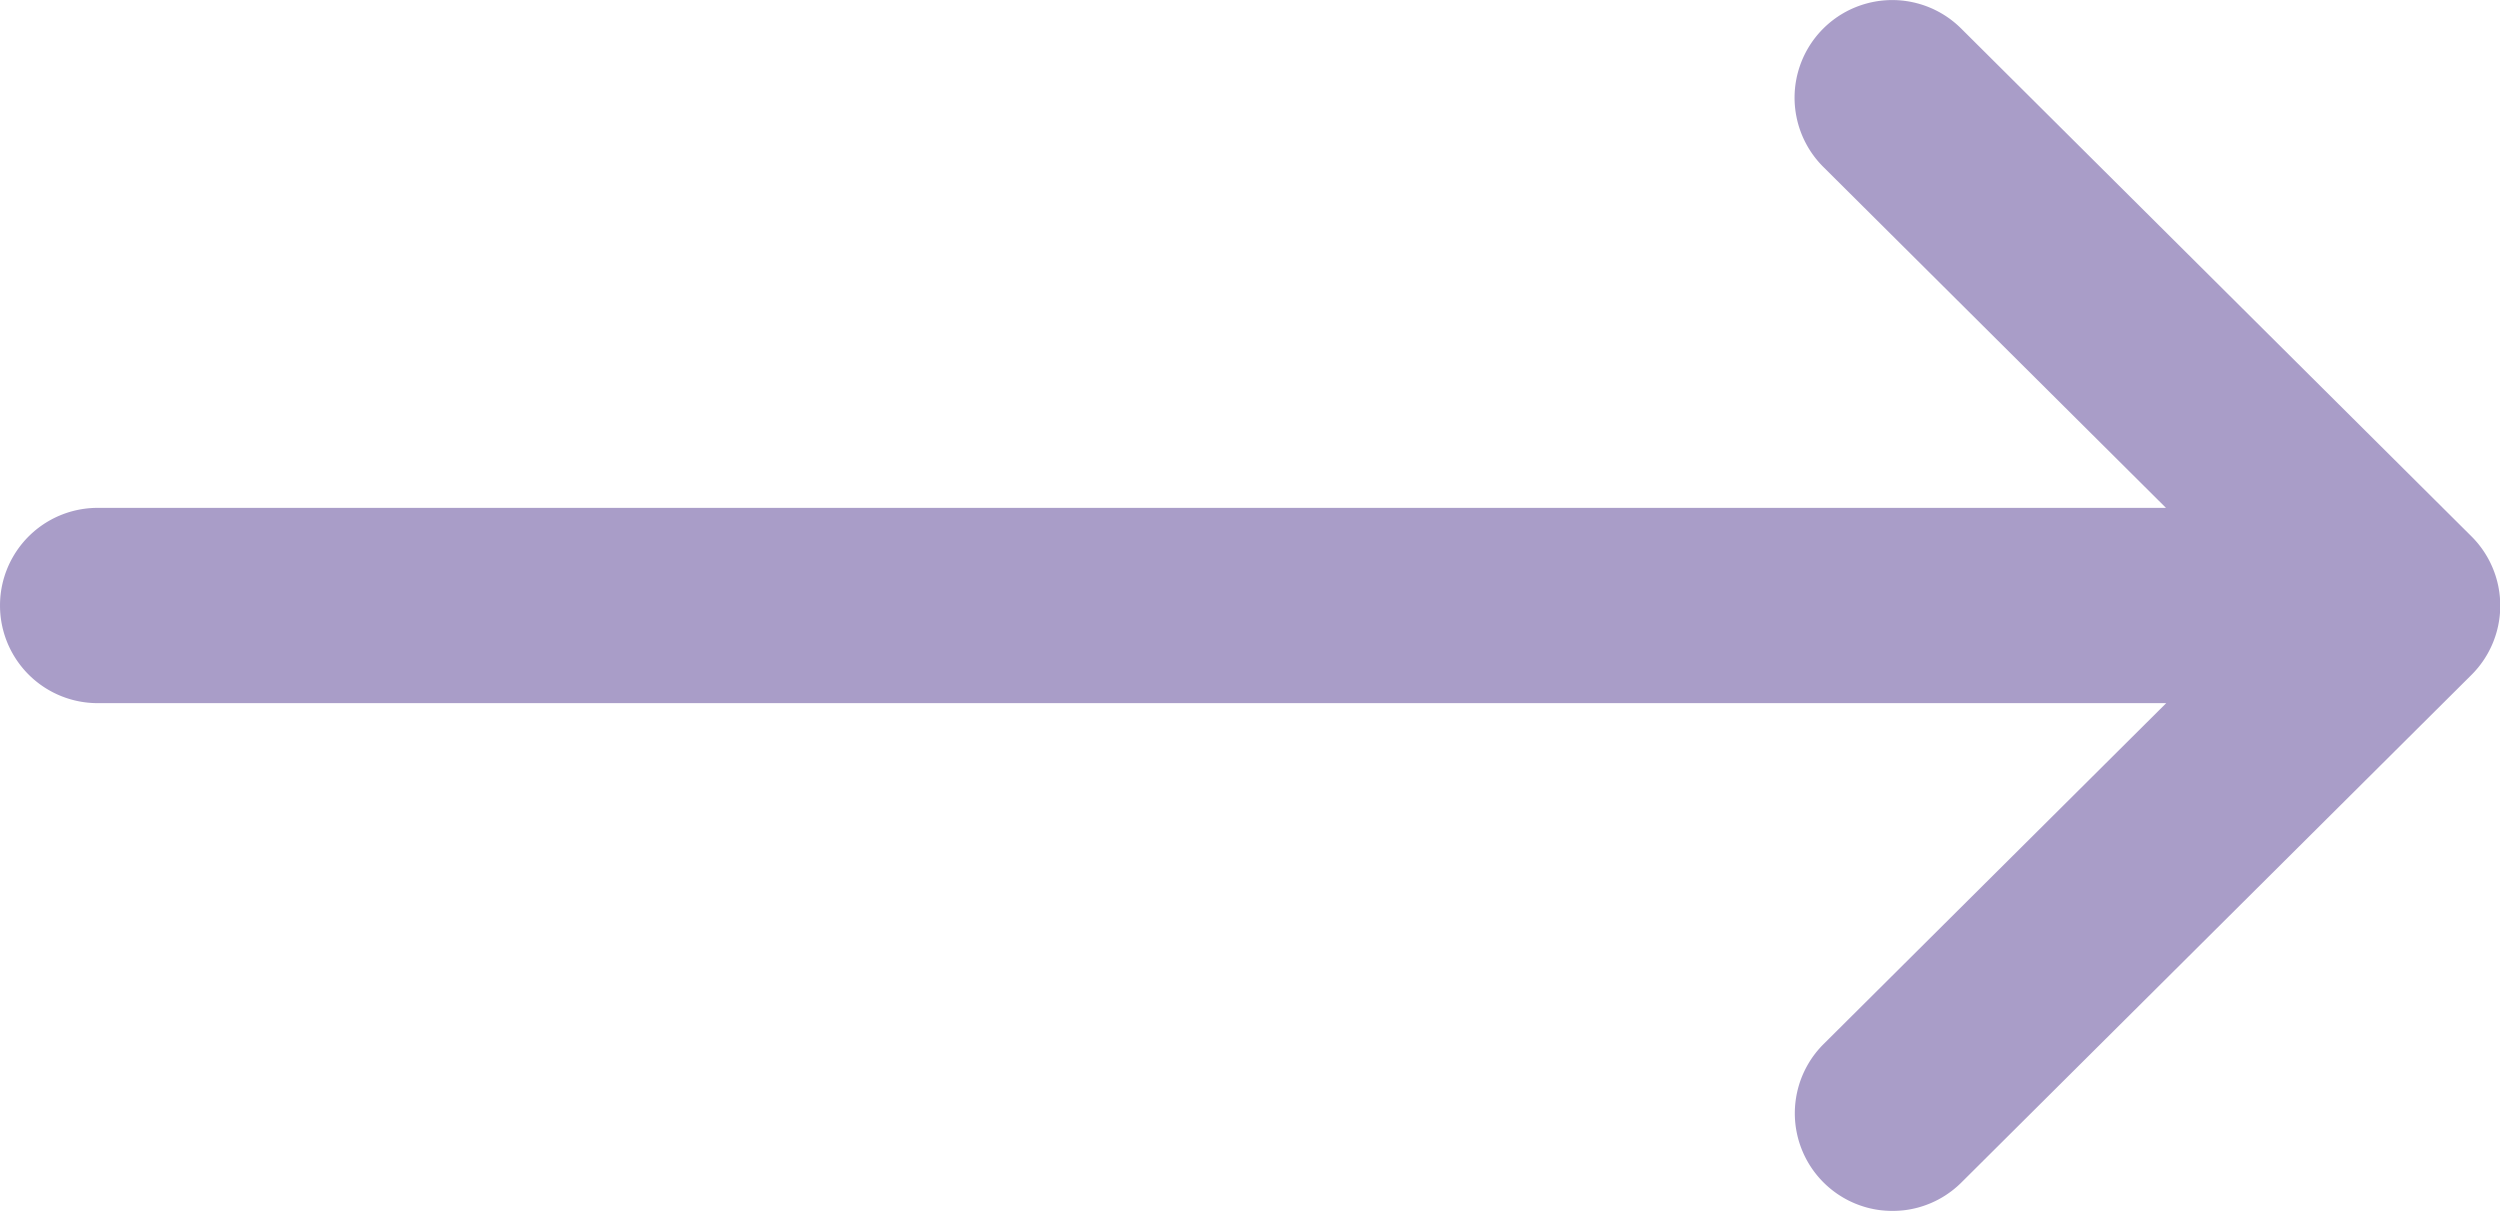 <svg xmlns="http://www.w3.org/2000/svg" width="29.368" height="14.225" viewBox="0 0 29.368 14.225">
  <g id="right-arrow" opacity="0.6">
    <g id="Group_880" data-name="Group 880" transform="translate(0 0)">
      <path id="Path_388" data-name="Path 388" d="M29.032,138.3h0l-5.994-5.965a1.147,1.147,0,0,0-1.619,1.626l4.025,4.005H1.147a1.147,1.147,0,1,0,0,2.294h24.3l-4.025,4.005a1.147,1.147,0,0,0,1.619,1.626l5.994-5.965h0A1.148,1.148,0,0,0,29.032,138.3Z" transform="translate(0 -132)" fill="#705ca4"/>
    </g>
  </g>
</svg>
